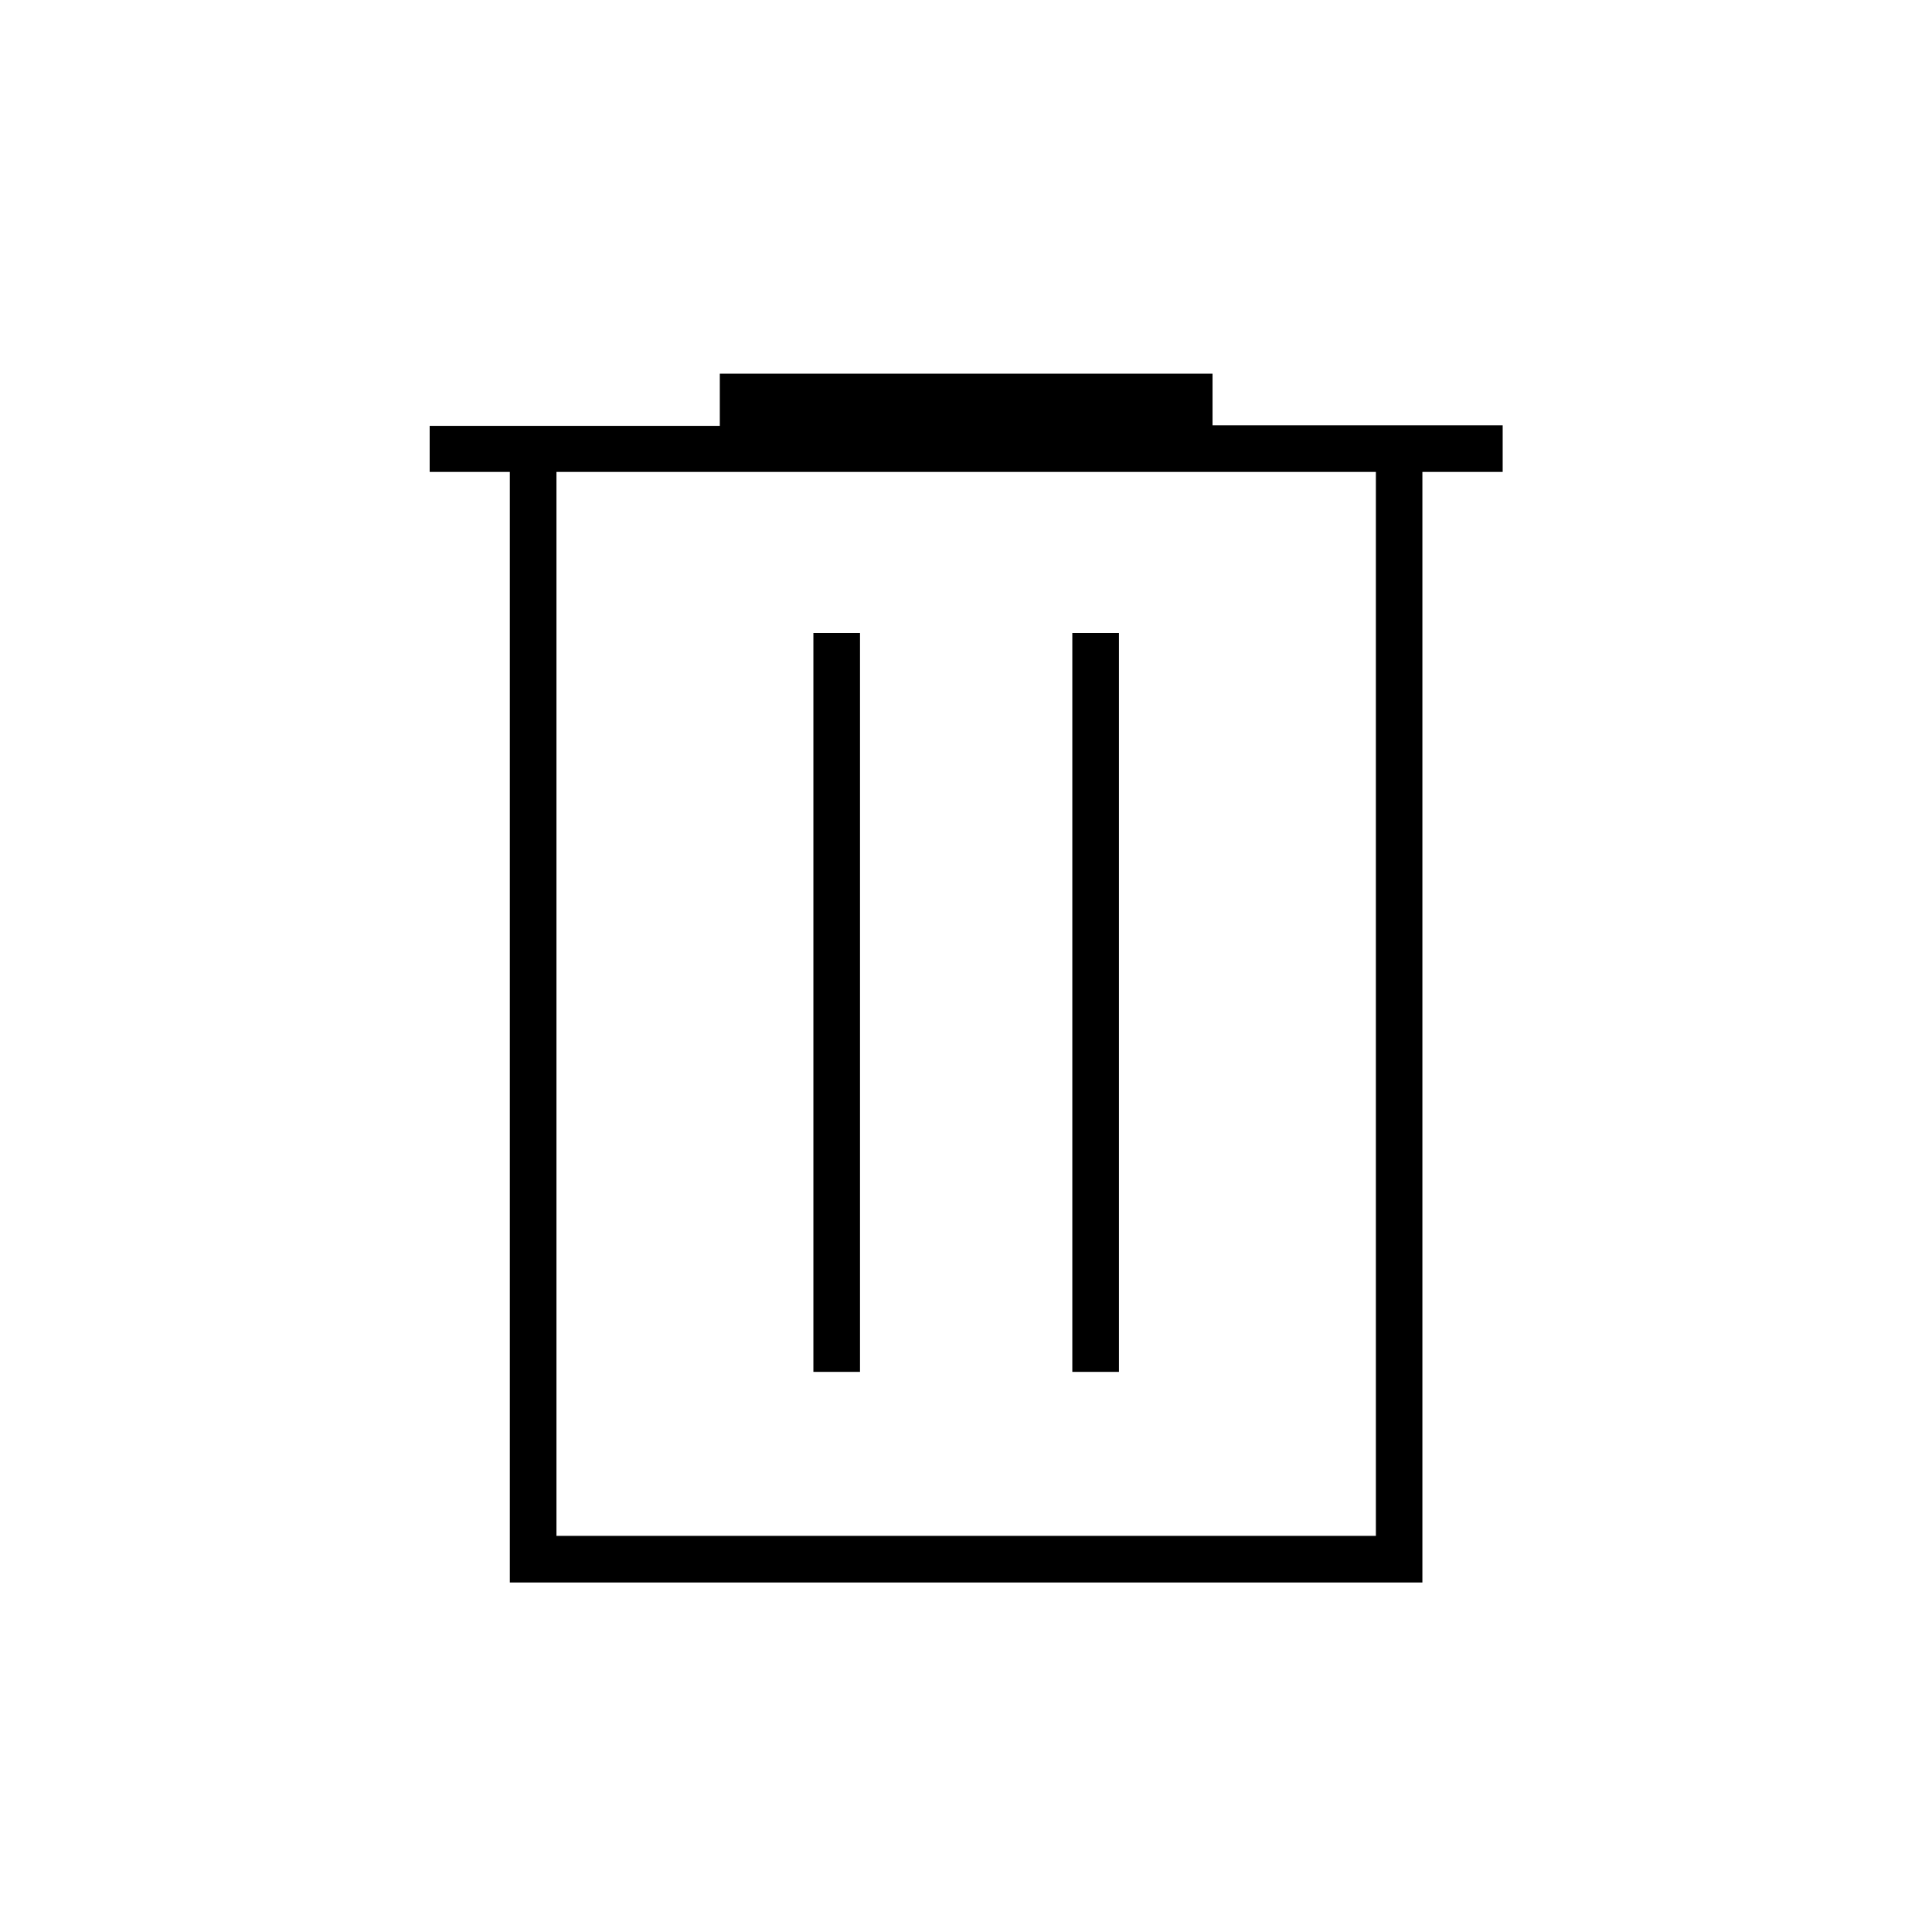<svg xmlns="http://www.w3.org/2000/svg" height="40" viewBox="0 -960 960 960" width="40"><path d="M253.33-173.67V-725.5H213.5v-22.89h144.17v-25.94H602.5v25.66h144.17v23.17h-39.89v551.83H253.33Zm23.17-23.16h407.17V-725.5H276.5v528.67Zm127.67-81.5h23.16V-645.5h-23.16v367.17Zm128.66 0H556V-645.5h-23.17v367.17ZM276.5-725.5v528.67-528.67Z"/></svg>